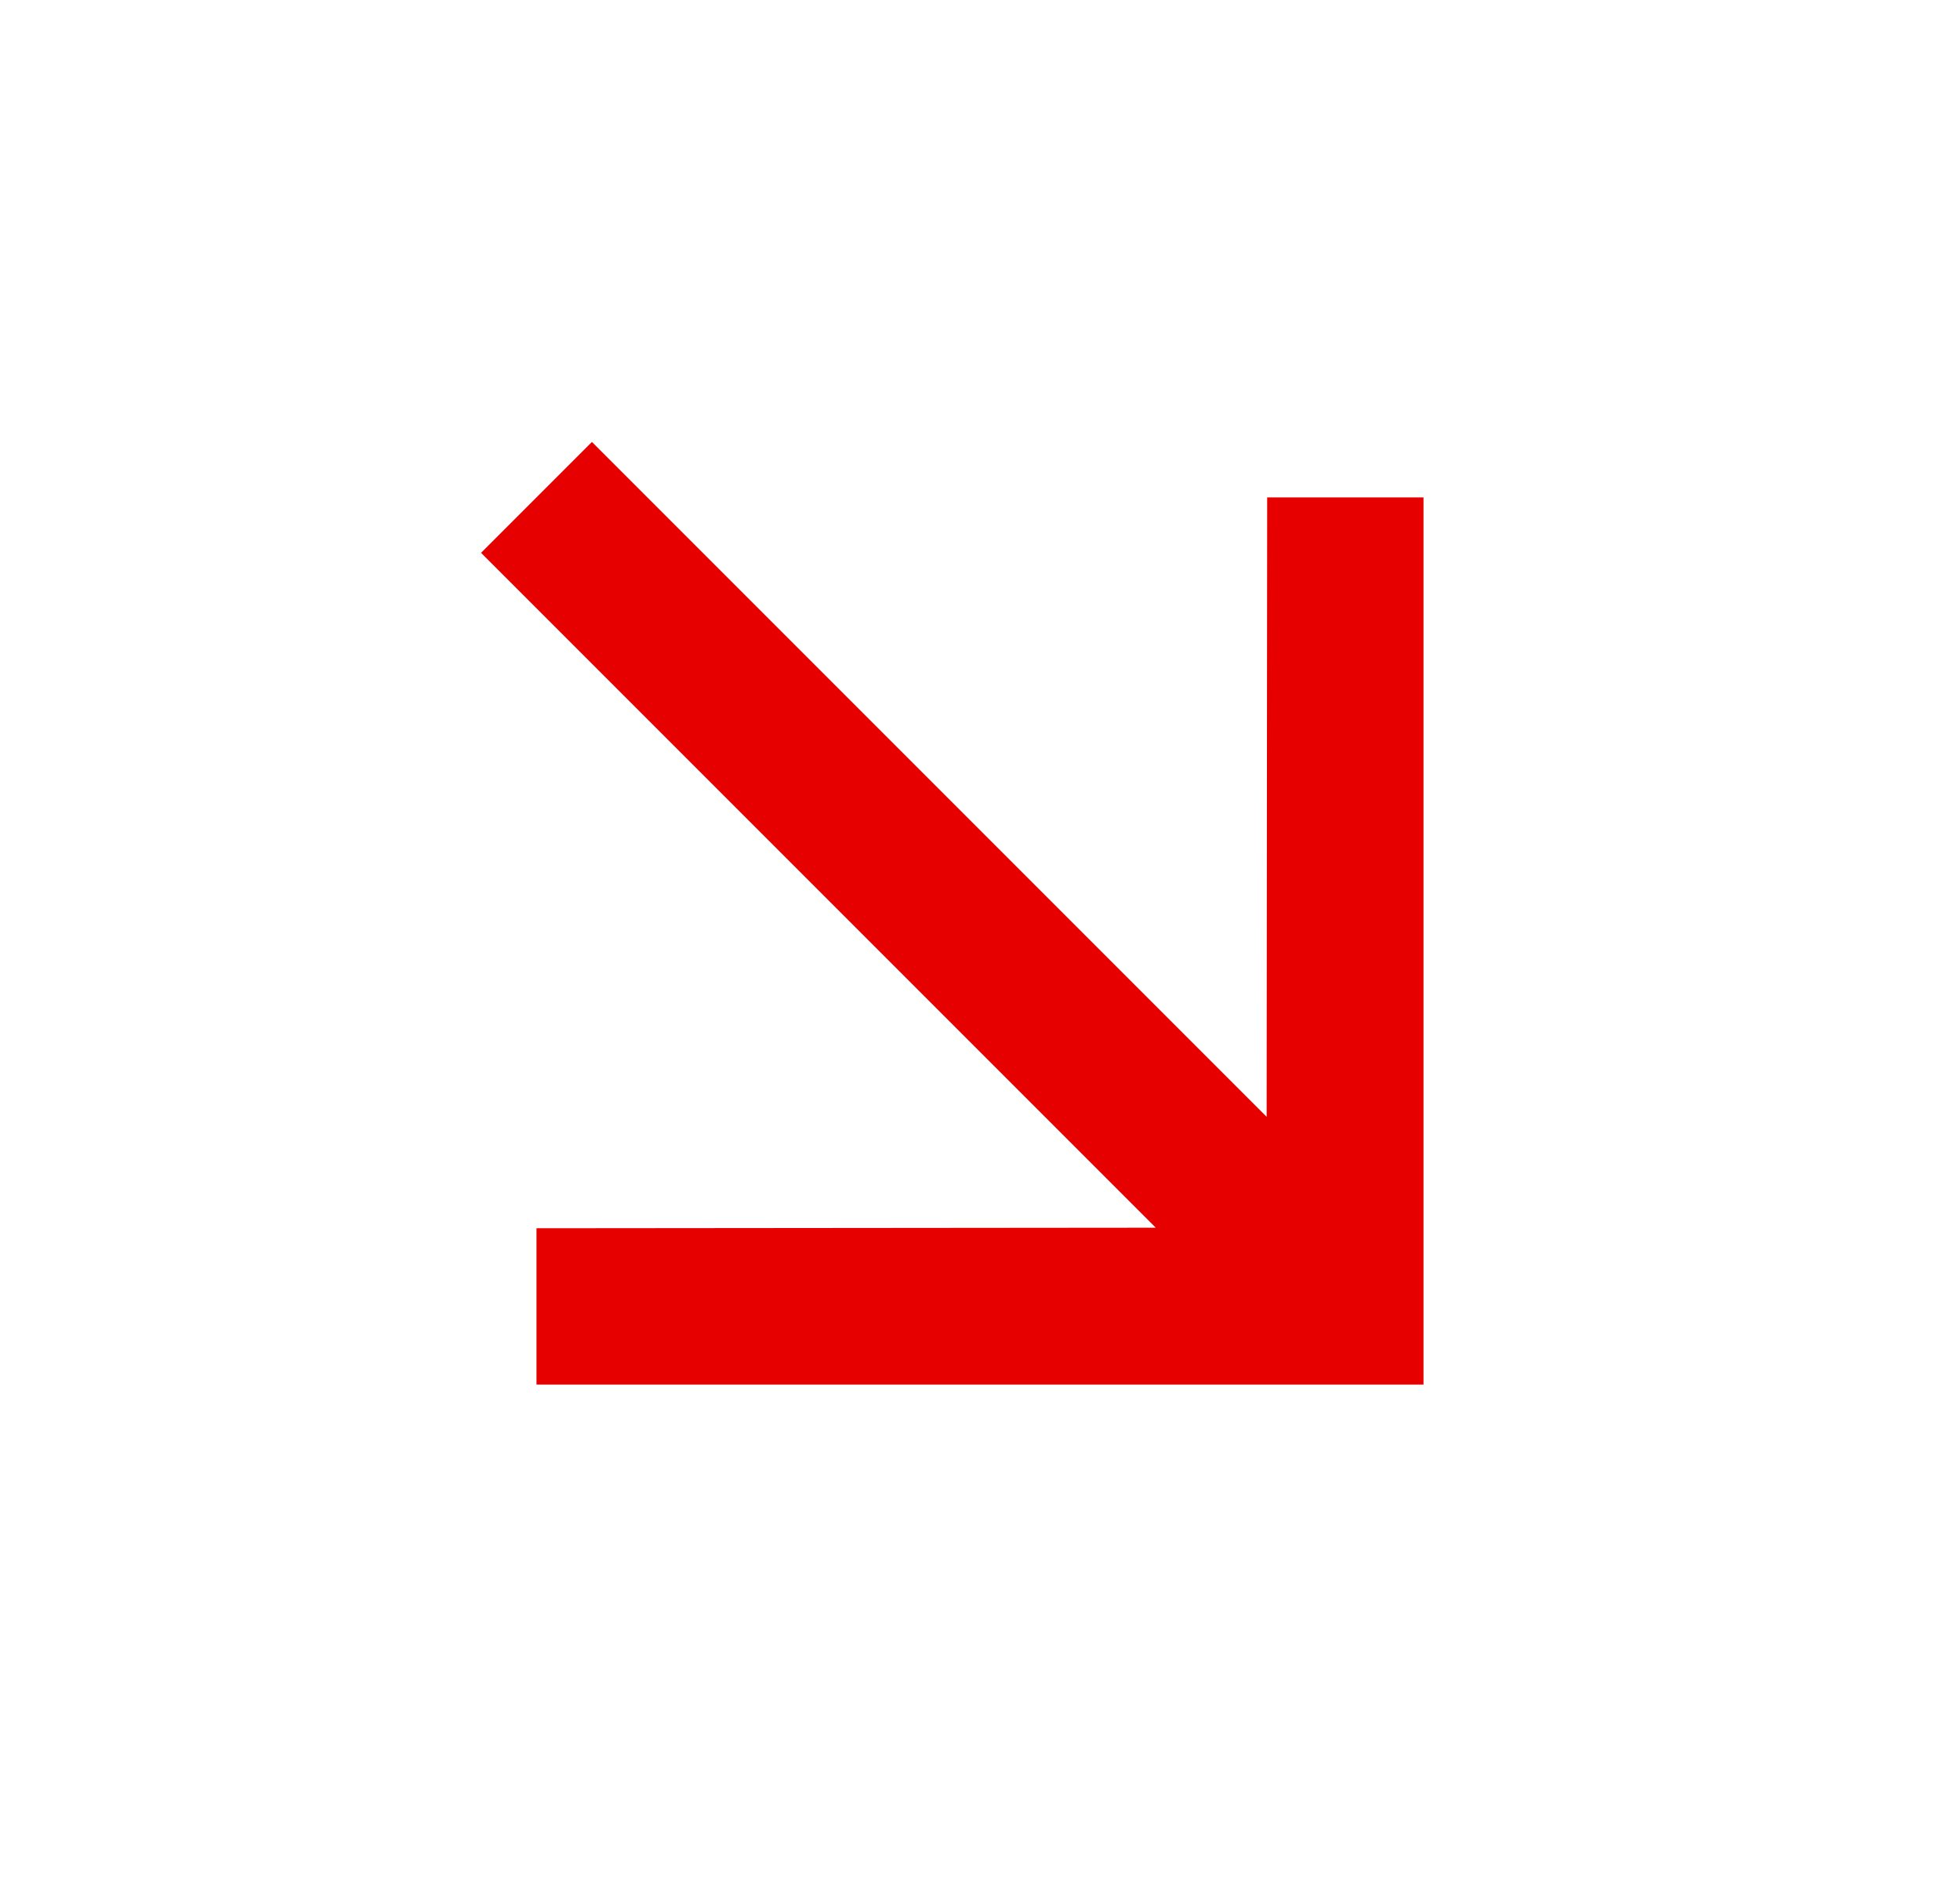 <svg xmlns="http://www.w3.org/2000/svg" width="25" height="24" fill="none"><path fill="#E60000" d="M18.157 6.343h-1.994l-.007 7.899L7.55 5.636 6.136 7.05l8.606 8.606-7.899.007v1.994h11.314V6.343Z"/></svg>